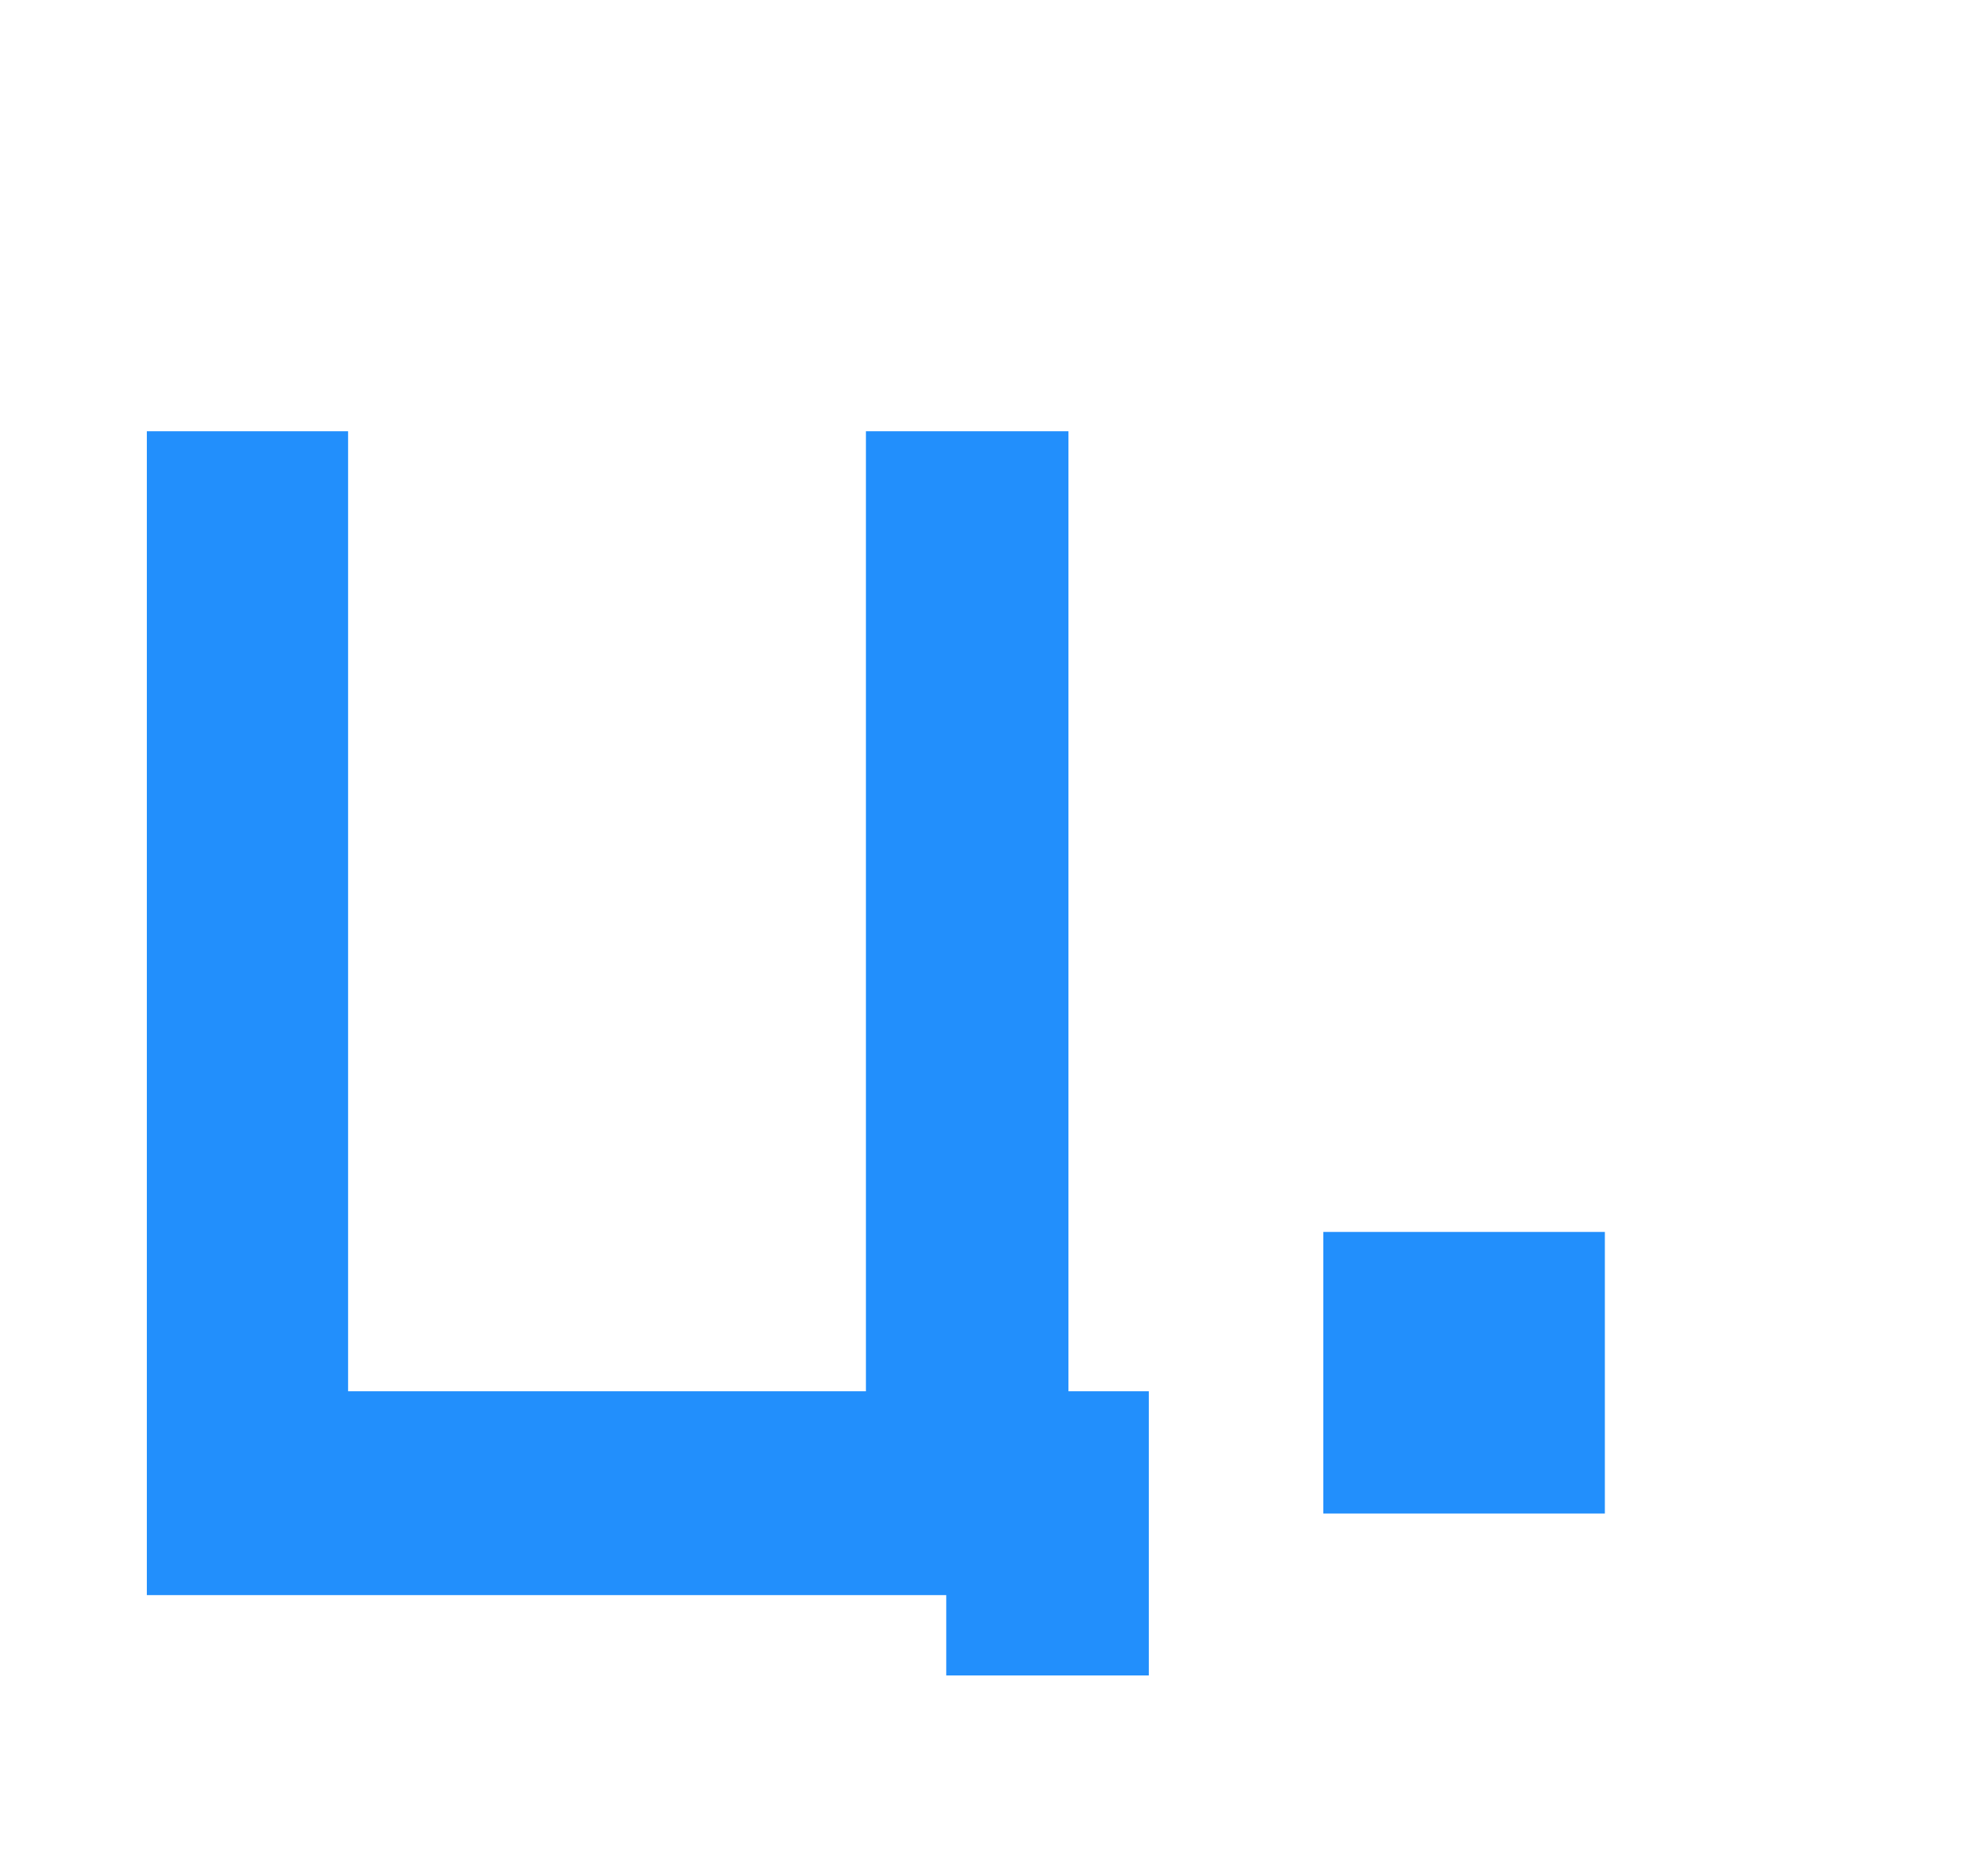 <svg width="101" height="96" viewBox="0 0 101 96" fill="none" xmlns="http://www.w3.org/2000/svg">
<path d="M10.275 24.828H15.048V73.951H47.067V24.828H51.906V73.951H56.016V82.966H51.177V78.856H10.275V24.828Z" fill="#228FFC"/>
<path d="M10.275 24.828V22.066H7.513V24.828H10.275ZM15.048 24.828H17.81V22.066H15.048V24.828ZM15.048 73.951H12.286V76.713H15.048V73.951ZM47.067 73.951V76.713H49.829V73.951H47.067ZM47.067 24.828V22.066H44.305V24.828H47.067ZM51.906 24.828H54.668V22.066H51.906V24.828ZM51.906 73.951H49.144V76.713H51.906V73.951ZM56.016 73.951H58.779V71.188H56.016V73.951ZM56.016 82.966V85.728H58.779V82.966H56.016ZM51.177 82.966H48.415V85.728H51.177V82.966ZM51.177 78.856H53.939V76.094H51.177V78.856ZM10.275 78.856H7.513V81.618H10.275V78.856ZM10.275 27.591H15.048V22.066H10.275V27.591ZM12.286 24.828V73.951H17.81V24.828H12.286ZM15.048 76.713H47.067V71.188H15.048V76.713ZM49.829 73.951V24.828H44.305V73.951H49.829ZM47.067 27.591H51.906V22.066H47.067V27.591ZM49.144 24.828V73.951H54.668V24.828H49.144ZM51.906 76.713H56.016V71.188H51.906V76.713ZM53.254 73.951V82.966H58.779V73.951H53.254ZM56.016 80.204H51.177V85.728H56.016V80.204ZM53.939 82.966V78.856H48.415V82.966H53.939ZM51.177 76.094H10.275V81.618H51.177V76.094ZM13.037 78.856V24.828H7.513V78.856H13.037Z" fill="#228FFC"/>
<path d="M70.468 65.797H79.351V74.68H70.468V65.797Z" fill="#228FFC"/>
<path d="M70.468 65.797V63.035H67.706V65.797H70.468ZM79.351 65.797H82.113V63.035H79.351V65.797ZM79.351 74.68V77.442H82.113V74.68H79.351ZM70.468 74.68H67.706V77.442H70.468V74.68ZM70.468 68.559H79.351V63.035H70.468V68.559ZM76.589 65.797V74.68H82.113V65.797H76.589ZM79.351 71.918H70.468V77.442H79.351V71.918ZM73.23 74.68V65.797H67.706V74.68H73.23Z" fill="#228FFC"/>
</svg>
